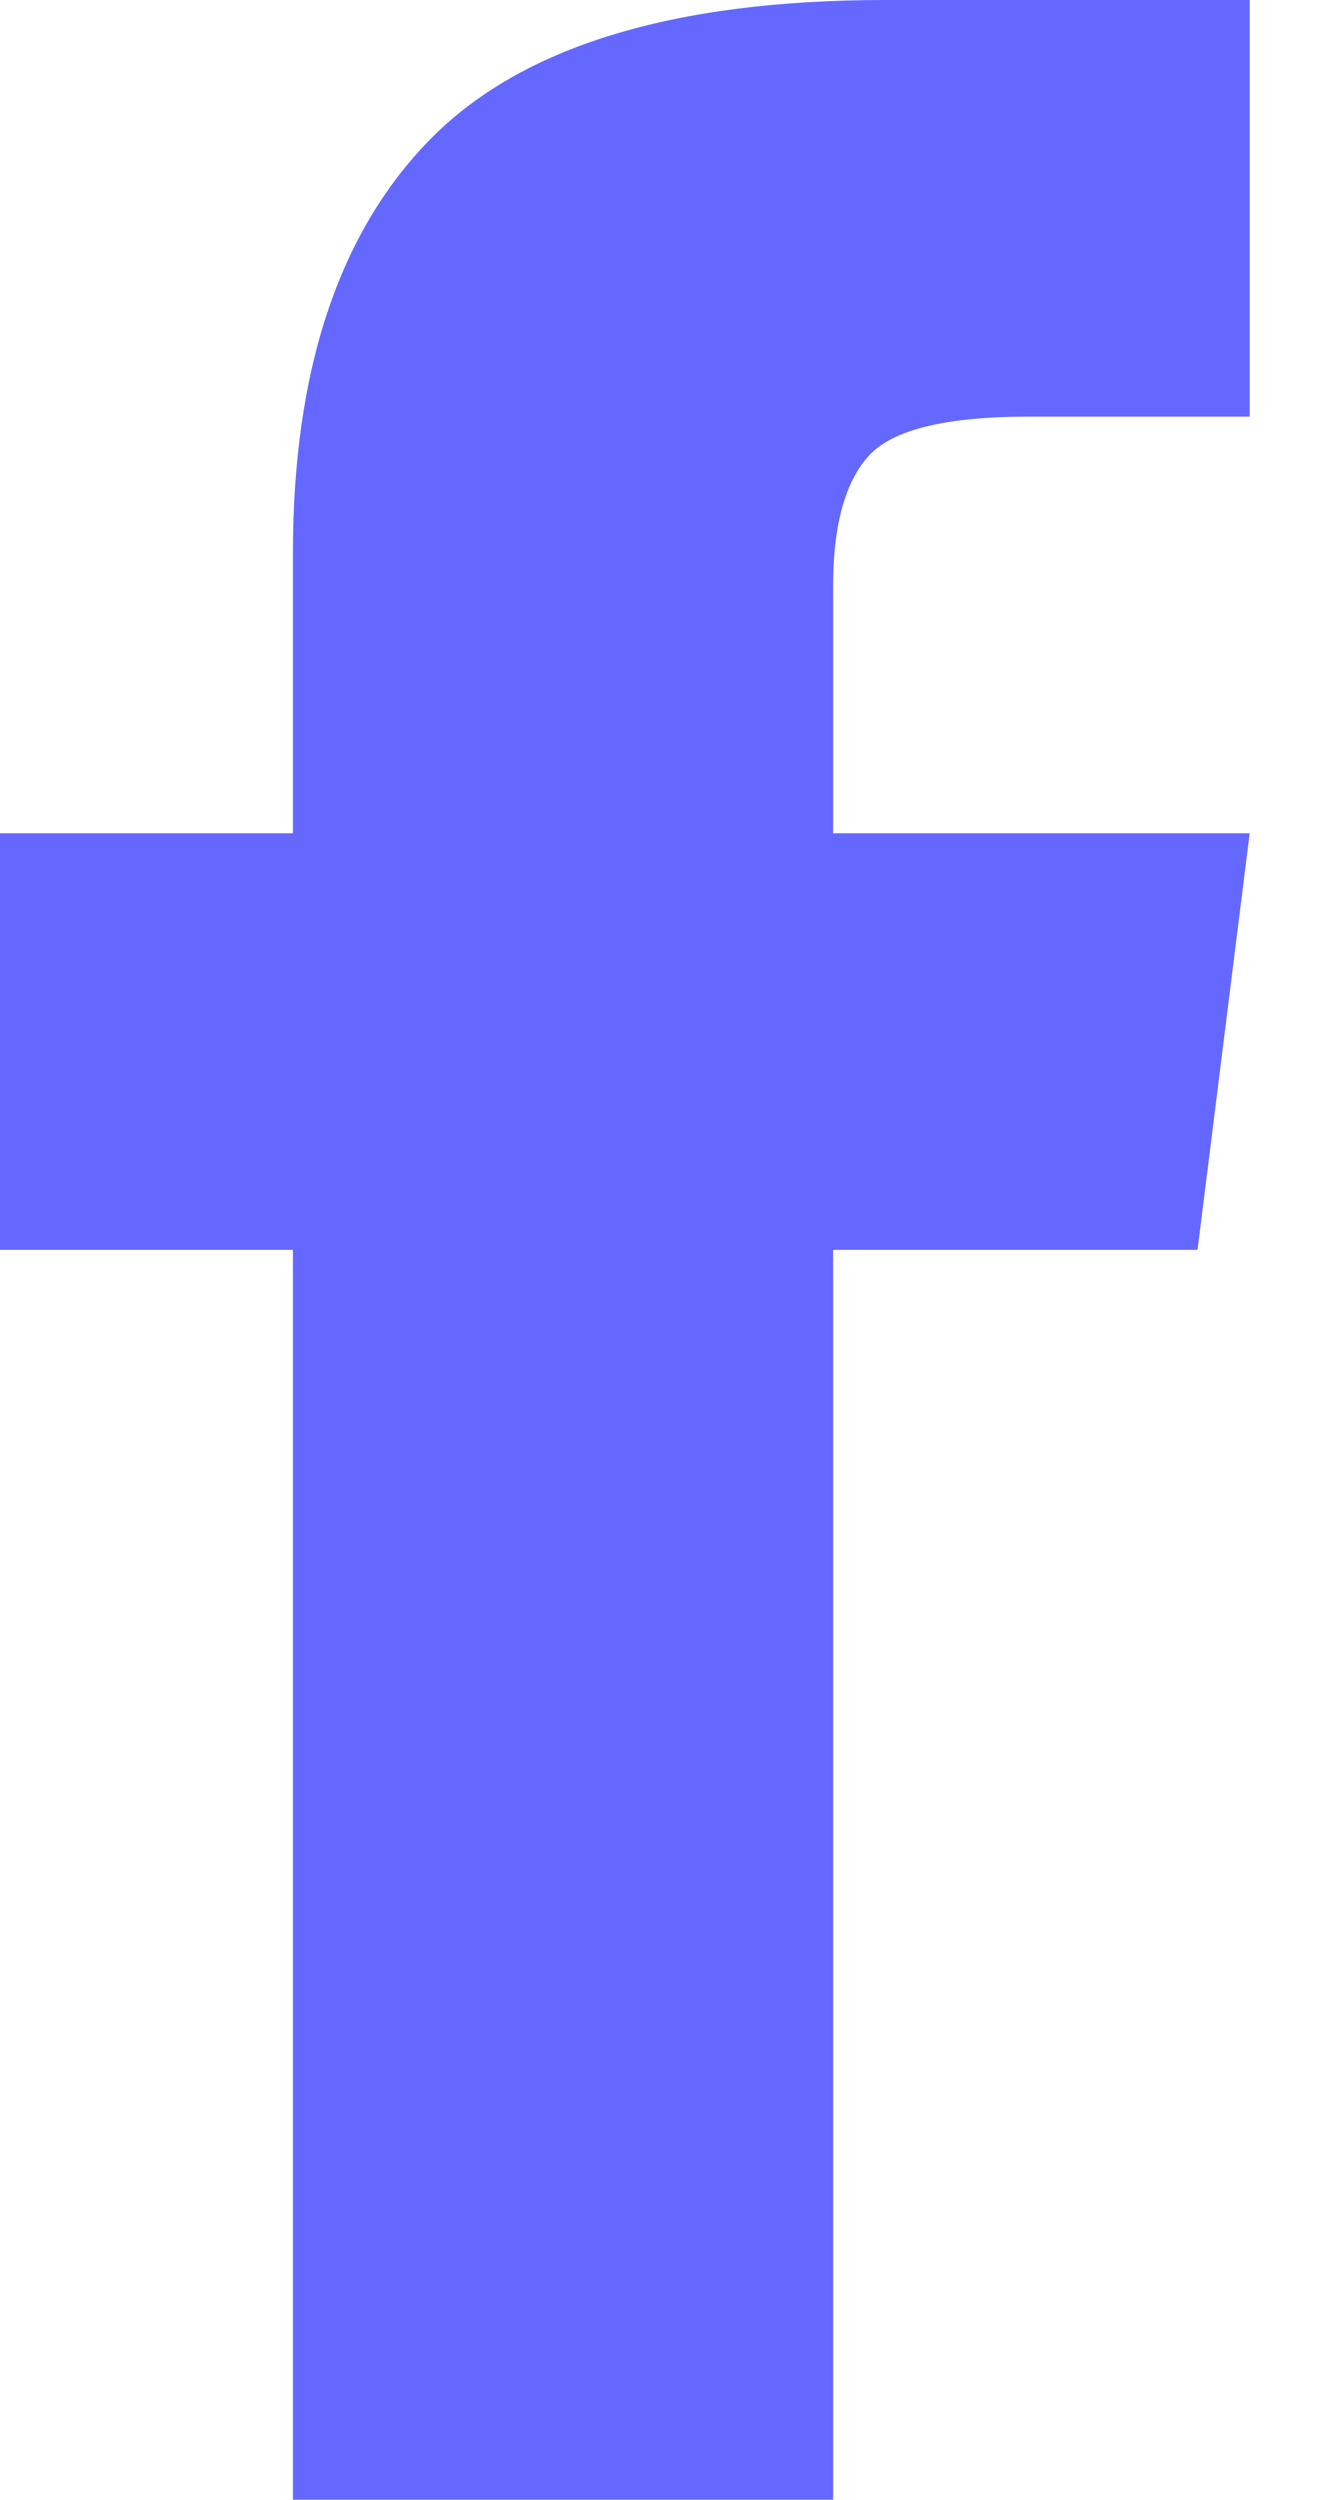 <svg xmlns="http://www.w3.org/2000/svg" width="8" height="15" viewBox="0 0 8 15">
    <path fill="#6468FF" fill-rule="evenodd" d="M5 5h2.5l-.313 2.5H5V15H1.758V7.5H0V5h1.758V3.32c0-1.093.273-1.92.82-2.48C3.125.28 4.036 0 5.313 0H7.5v2.5H6.172c-.495 0-.814.078-.957.234-.143.157-.215.417-.215.782V5z"/>
</svg>
